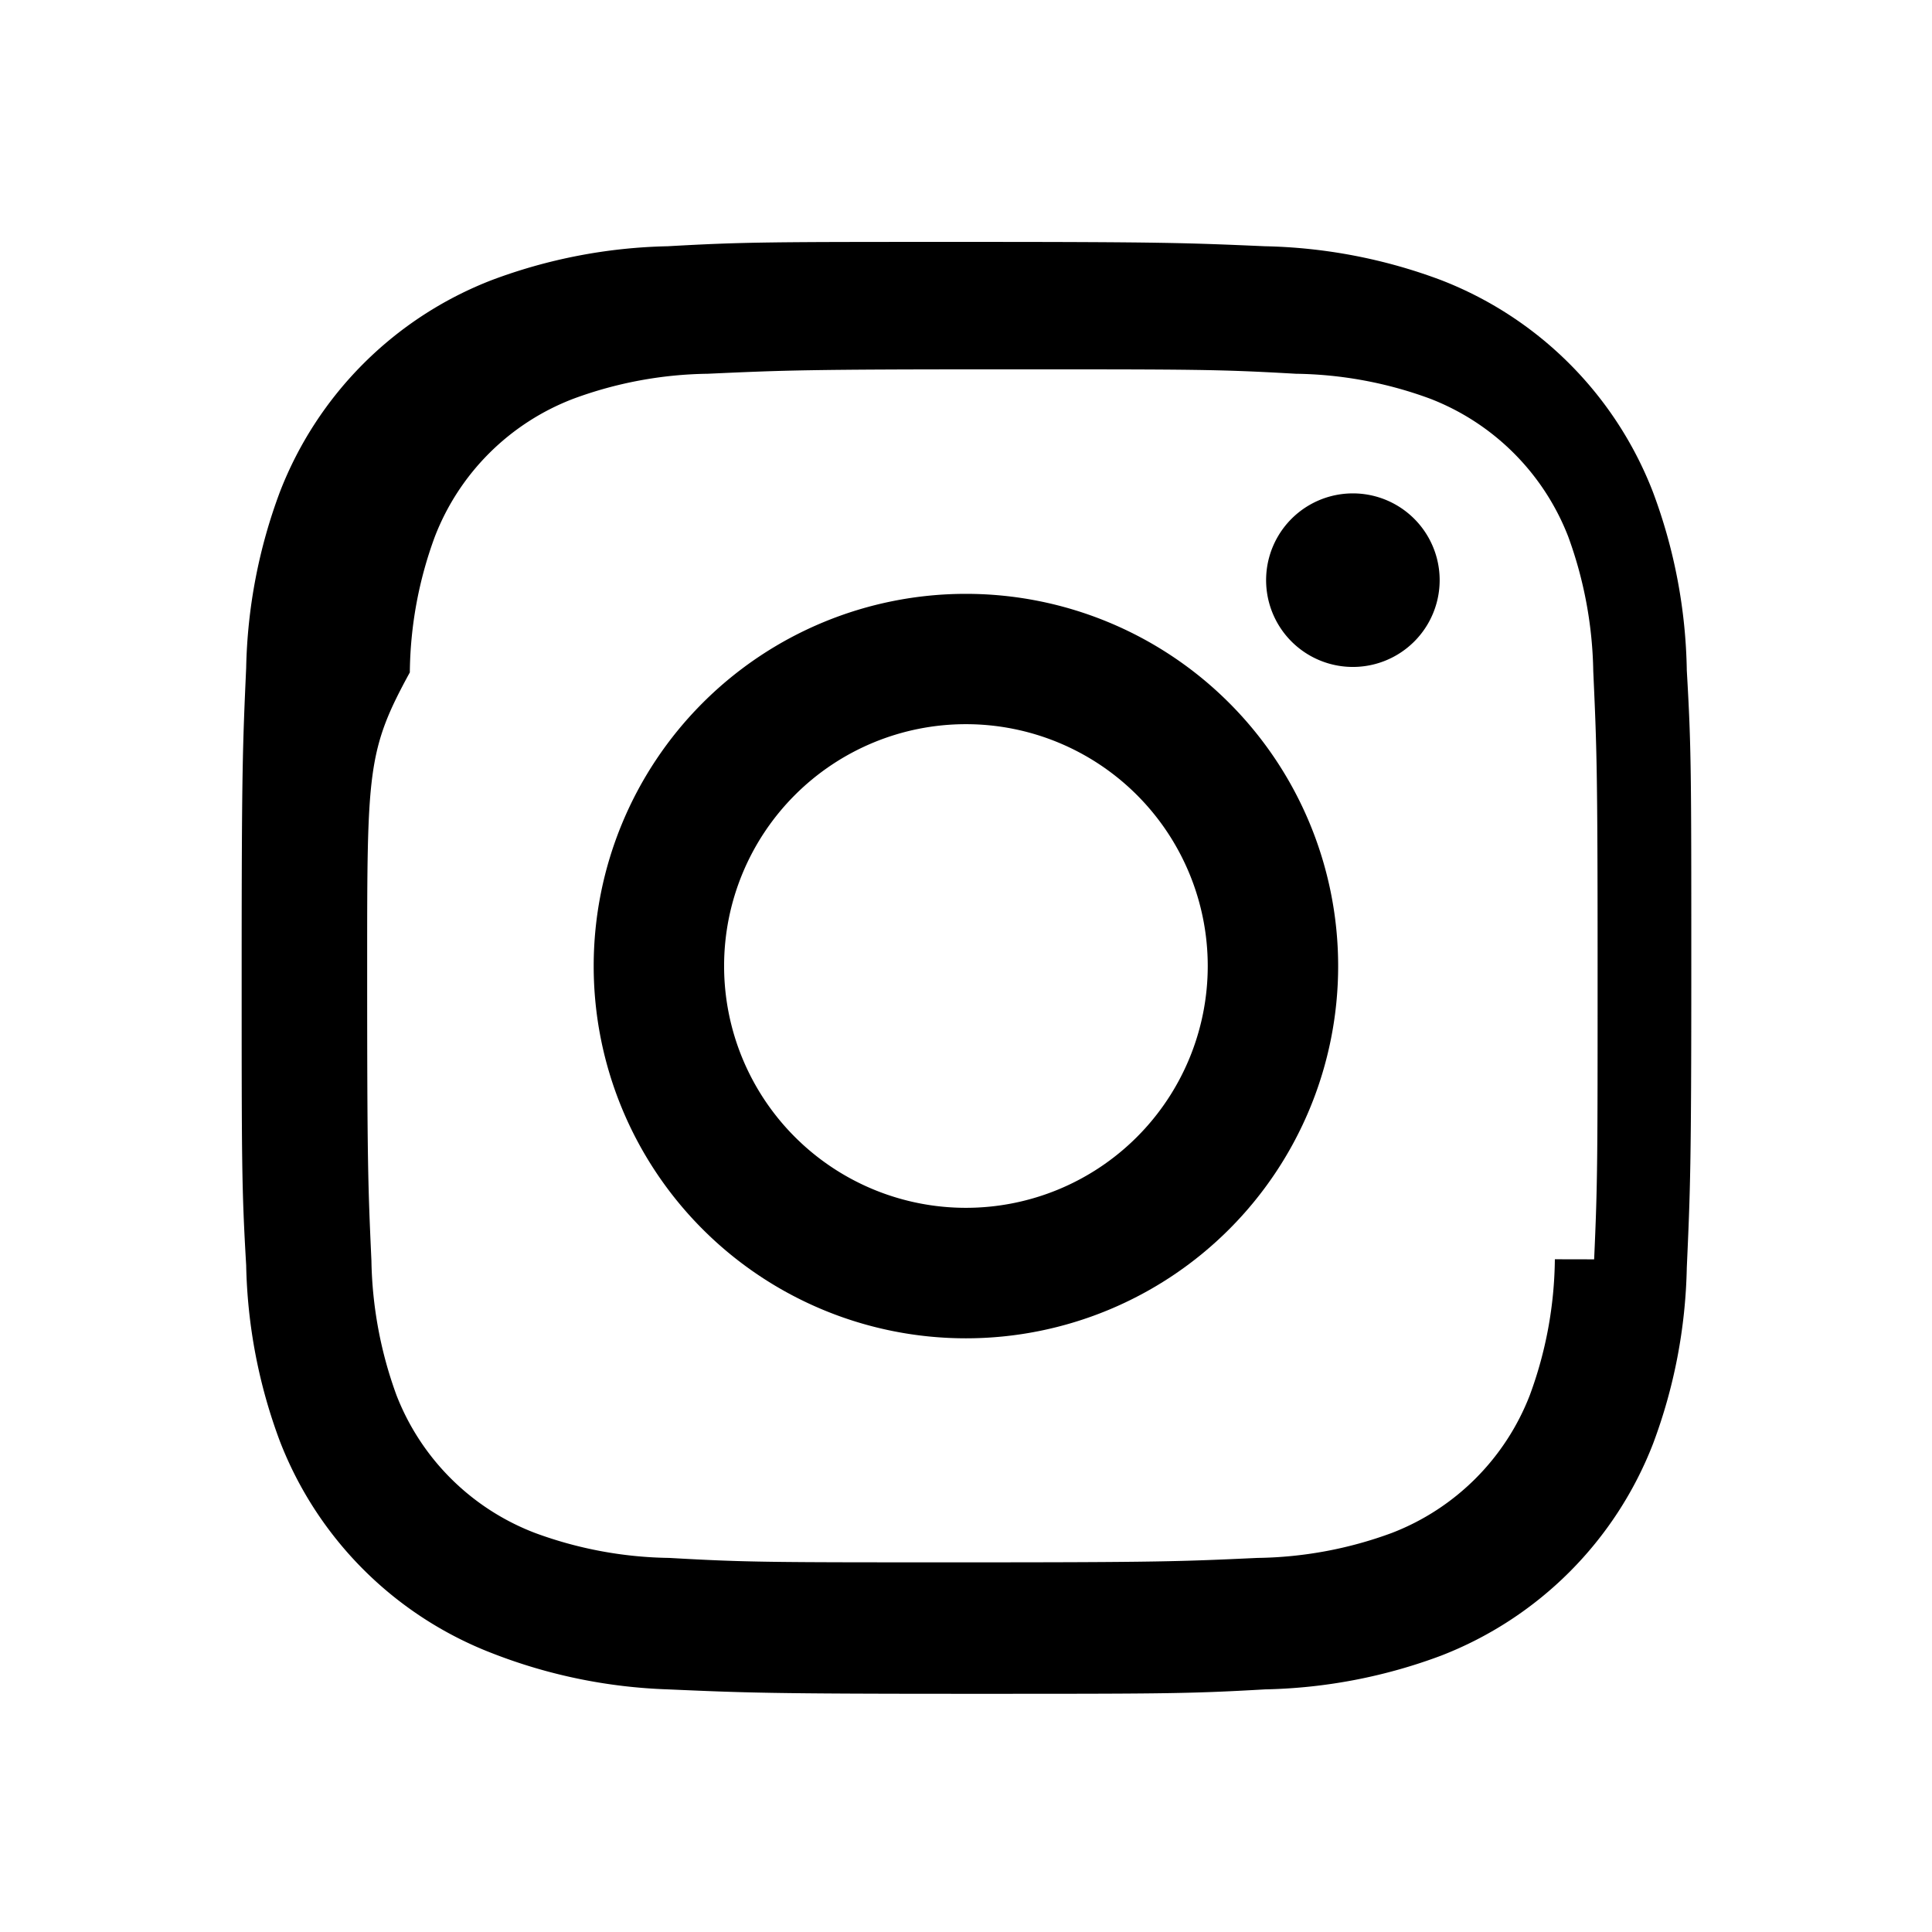 <svg xmlns="http://www.w3.org/2000/svg" width="24" height="24" fill="currentColor" viewBox="0 0 24 24" transform="" id="injected-svg"><path d="M11.999 7.377a4.623 4.623 0 1 0 0 9.248 4.623 4.623 0 0 0 0-9.248m0 7.627a3.004 3.004 0 1 1 0-6.008 3.004 3.004 0 0 1 0 6.008M16.806 6.129a1.078 1.078 0 1 0 0 2.156 1.078 1.078 0 1 0 0-2.156"></path><path d="M20.533 6.111A4.6 4.6 0 0 0 17.9 3.479a6.6 6.6 0 0 0-2.186-.42c-.963-.042-1.268-.054-3.71-.054s-2.755 0-3.71.054a6.6 6.6 0 0 0-2.184.42 4.6 4.6 0 0 0-2.633 2.632 6.6 6.6 0 0 0-.419 2.186c-.043.962-.056 1.267-.056 3.71s0 2.753.056 3.71c.015.748.156 1.486.419 2.187a4.6 4.6 0 0 0 2.634 2.632 6.6 6.6 0 0 0 2.185.45c.963.042 1.268.055 3.71.055s2.755 0 3.71-.055a6.6 6.6 0 0 0 2.186-.419 4.61 4.61 0 0 0 2.633-2.633c.263-.7.404-1.438.419-2.186.043-.962.056-1.267.056-3.71s0-2.753-.056-3.71a6.6 6.6 0 0 0-.421-2.217m-1.218 9.532a5 5 0 0 1-.311 1.688 2.99 2.99 0 0 1-1.712 1.711 5 5 0 0 1-1.67.311c-.95.044-1.218.055-3.654.055-2.438 0-2.687 0-3.655-.055a5 5 0 0 1-1.669-.311 2.99 2.99 0 0 1-1.719-1.711 5.1 5.1 0 0 1-.311-1.669c-.043-.95-.053-1.218-.053-3.654s0-2.686.53-3.655a5 5 0 0 1 .311-1.687c.305-.789.93-1.41 1.719-1.712a5 5 0 0 1 1.669-.311c.951-.043 1.218-.055 3.655-.055s2.687 0 3.654.055a5 5 0 0 1 1.67.311 3 3 0 0 1 1.712 1.712 5.1 5.1 0 0 1 .311 1.669c.043.951.054 1.218.054 3.655s0 2.698-.043 3.654z"></path></svg>
